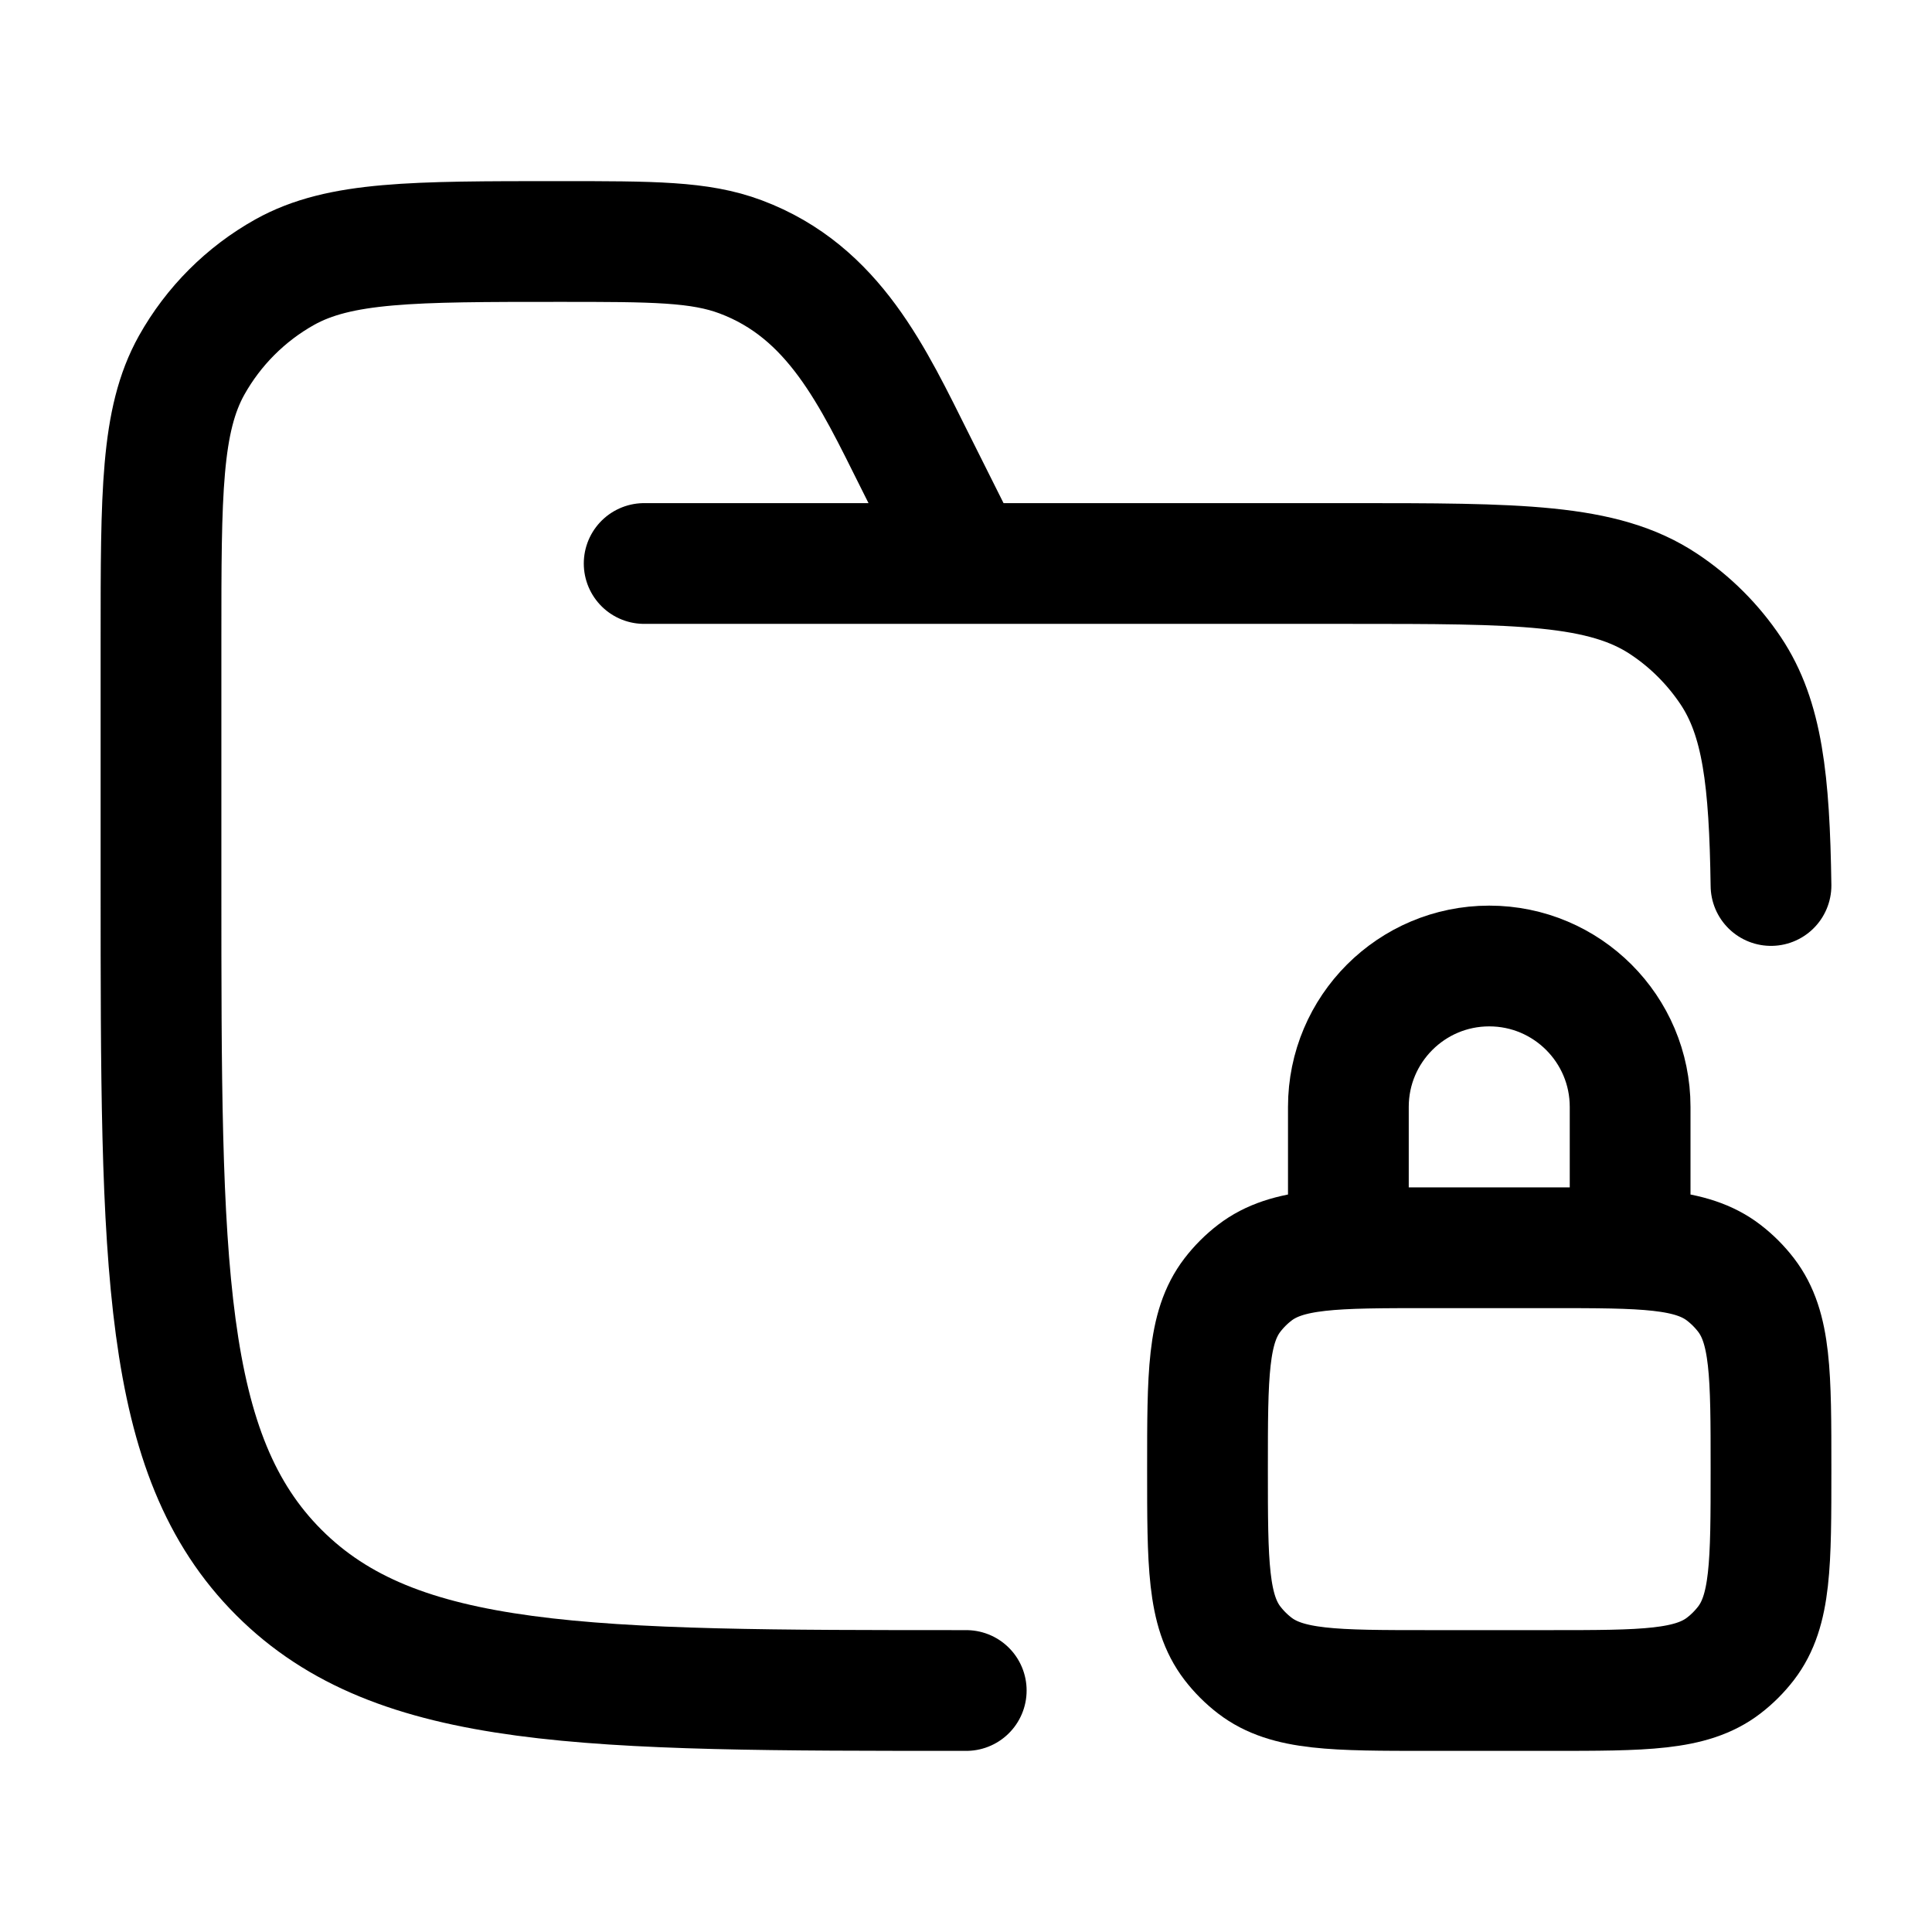 <svg viewBox="0 0 24 24" fill="none" xmlns="http://www.w3.org/2000/svg"><path d="M12.003 21C7.287 21 4.93 21 3.465 19.535C2 18.071 2 15.714 2 11V7.944C2 6.128 2 5.22 2.38 4.538C2.652 4.052 3.053 3.651 3.538 3.38C4.22 3 5.129 3 6.946 3C8.11 3 8.692 3 9.201 3.191C10.364 3.627 10.844 4.684 11.369 5.733L12.003 7M8.002 7H16.754C18.861 7 19.915 7 20.672 7.506C21 7.724 21.281 8.006 21.5 8.333C21.894 8.923 21.981 9.692 22 11" stroke="currentColor" stroke-width="1.5" stroke-linecap="round"/><path d="M16.75 15.5V13.75C16.75 12.784 17.534 12 18.5 12C19.466 12 20.25 12.784 20.25 13.75V15.5M22 18.25C22 17.077 22 16.491 21.69 16.087C21.61 15.983 21.517 15.89 21.413 15.81C21.009 15.5 20.423 15.5 19.25 15.5H17.75C16.577 15.5 15.991 15.5 15.587 15.81C15.483 15.89 15.39 15.983 15.31 16.087C15 16.491 15 17.077 15 18.25C15 19.423 15 20.009 15.31 20.413C15.39 20.517 15.483 20.61 15.587 20.69C15.991 21 16.577 21 17.75 21H19.25C20.423 21 21.009 21 21.413 20.69C21.517 20.61 21.61 20.517 21.69 20.413C22 20.009 22 19.423 22 18.25Z" stroke="currentColor" stroke-width="1.5" stroke-linejoin="round"/></svg>